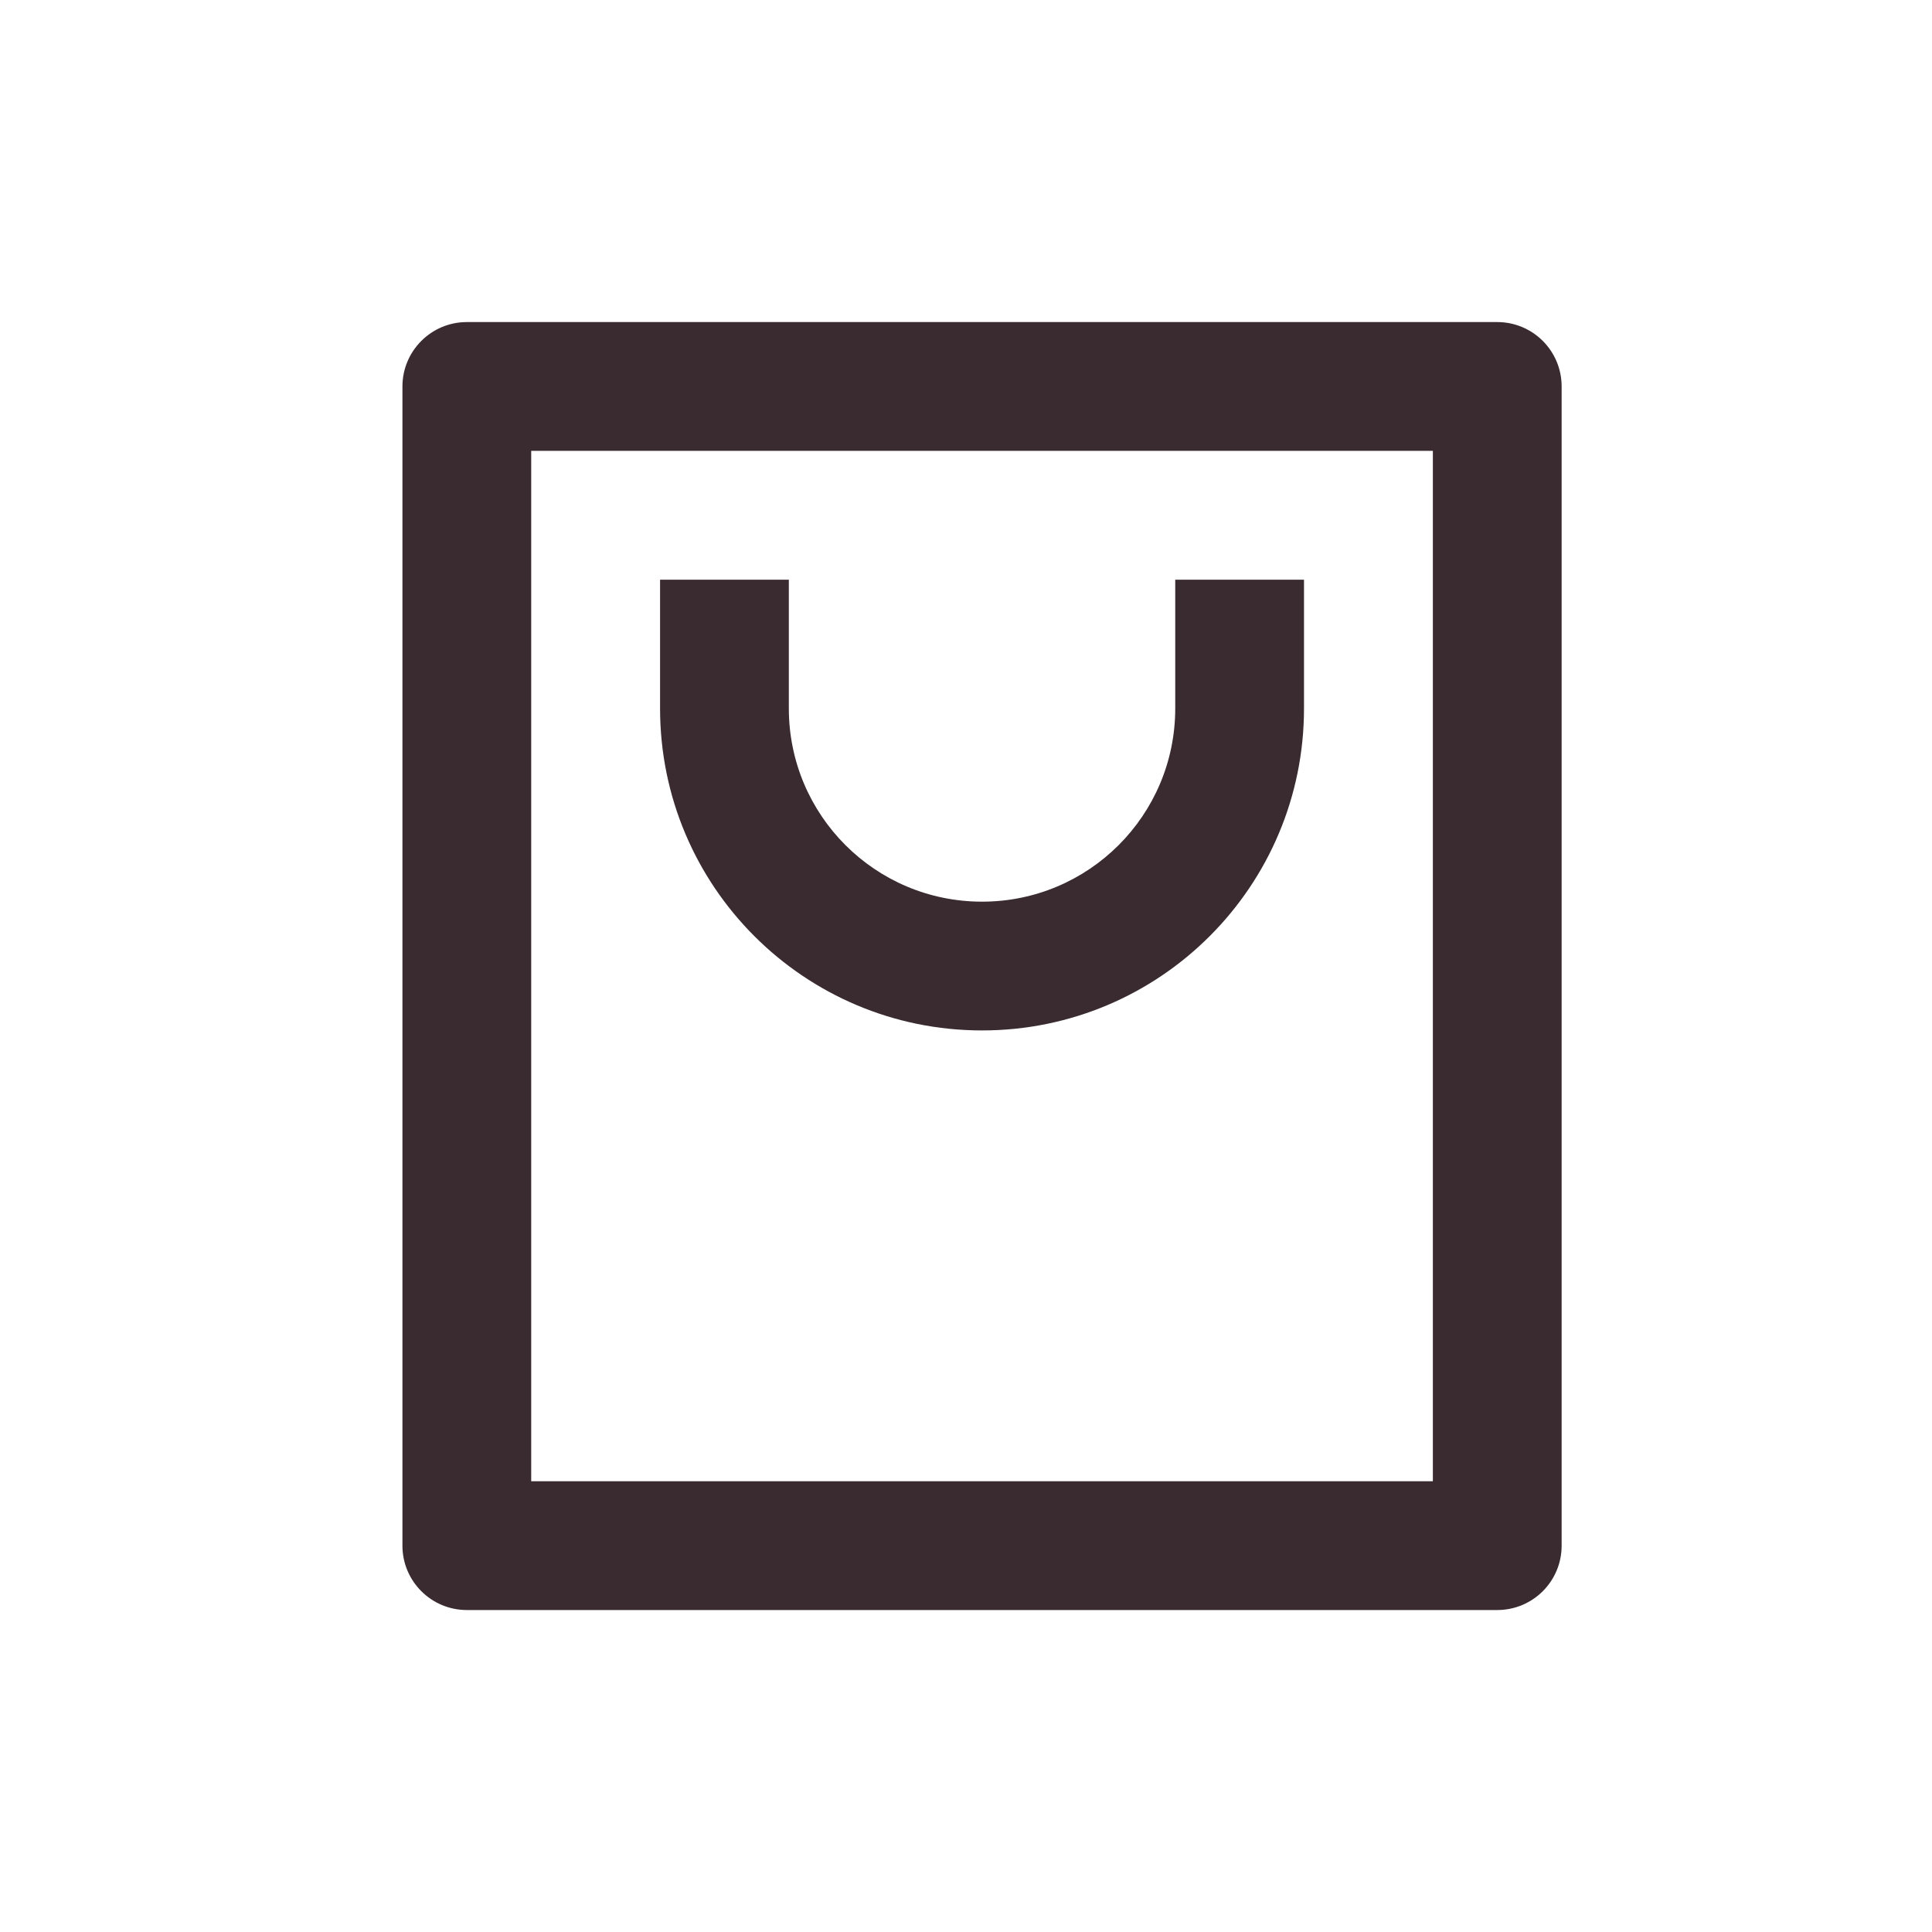<svg width="20" height="20" viewBox="0 0 20 20" fill="none" xmlns="http://www.w3.org/2000/svg">
<path d="M15.499 16.667H4.833C4.465 16.667 4.166 16.369 4.166 16.001V4.001C4.166 3.632 4.465 3.334 4.833 3.334H15.499C15.868 3.334 16.166 3.632 16.166 4.001V16.001C16.166 16.369 15.868 16.667 15.499 16.667ZM14.833 15.334V4.667H5.499V15.334H14.833ZM8.166 6.001V7.334C8.166 8.439 9.061 9.334 10.166 9.334C11.271 9.334 12.166 8.439 12.166 7.334V6.001H13.499V7.334C13.499 9.175 12.007 10.667 10.166 10.667C8.325 10.667 6.833 9.175 6.833 7.334V6.001H8.166Z" fill="#392B30"/>
</svg>
